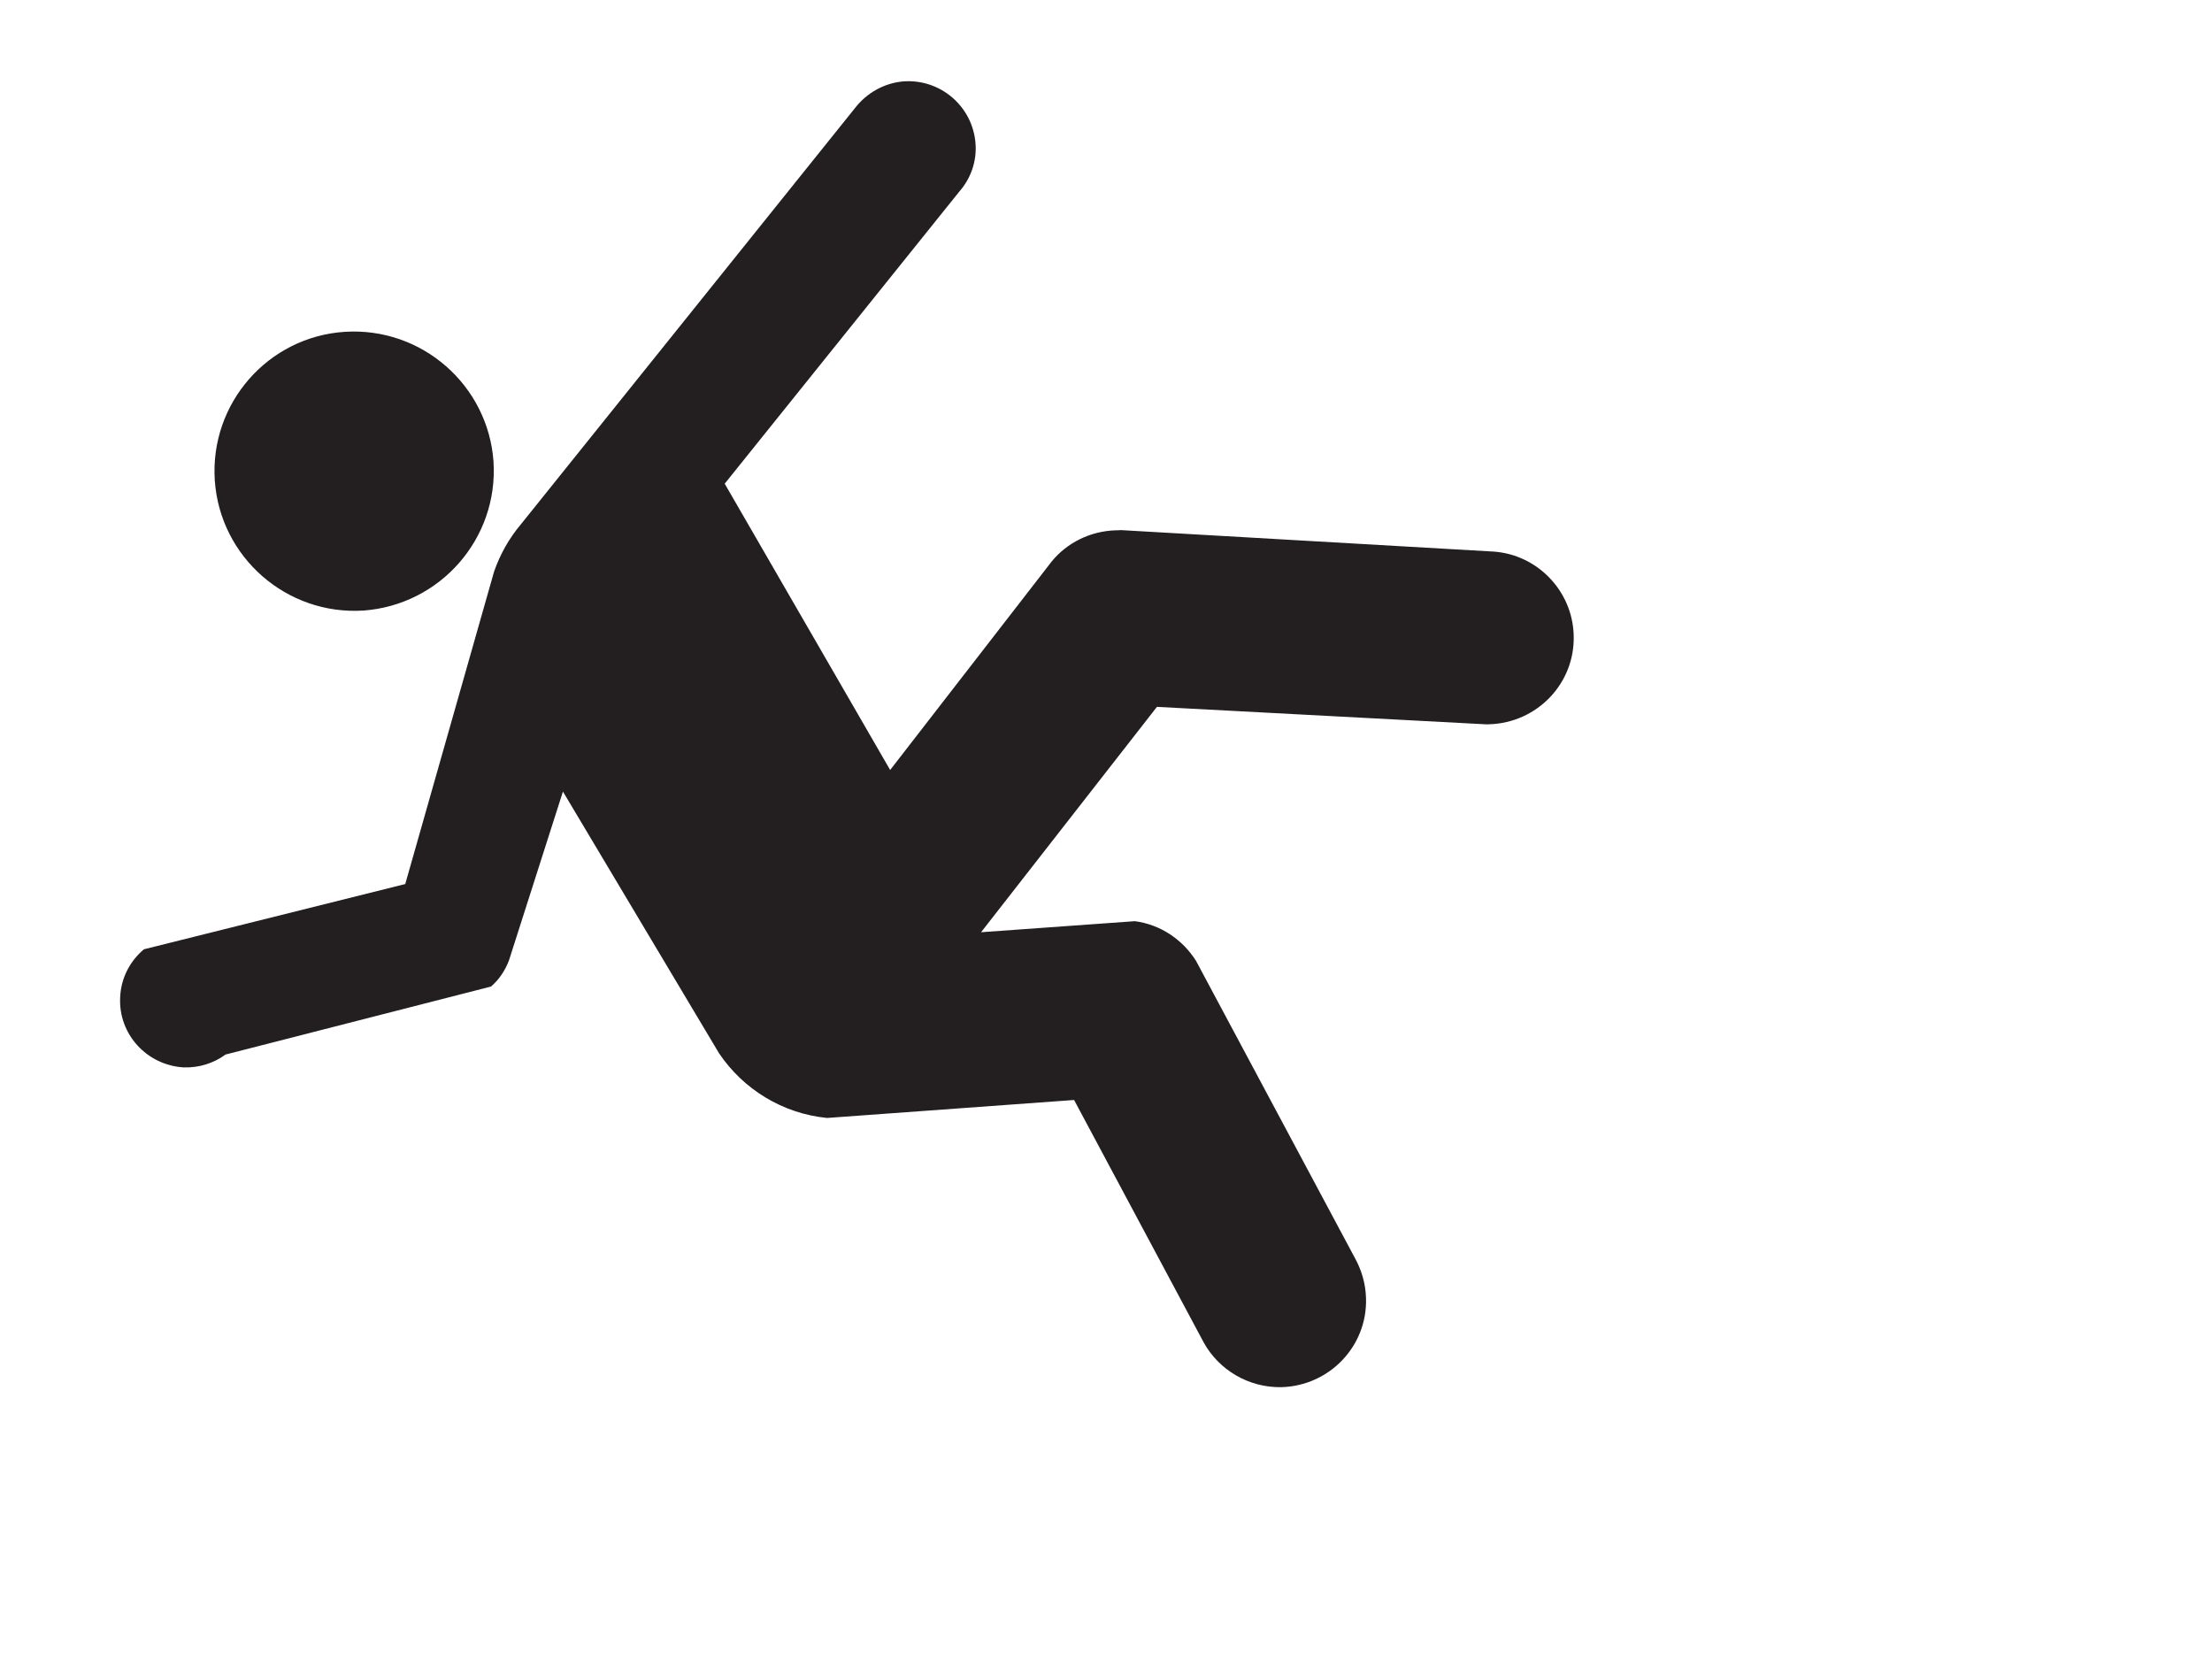 <?xml version="1.0"?><svg width="640" height="480" xmlns="http://www.w3.org/2000/svg">
 <title>slip Man</title>
 <g>
  <title>Layer 1</title>
  <g id="layer1" transform="rotate(-20.822, 246.143, 239.404)">
   <path fill="#231f20" fill-rule="nonzero" id="path2620" d="m187.172,103.704c6.385,-21.24 -5.563,-43.807 -26.929,-50.382c-21.24,-6.511 -43.807,5.436 -50.382,26.803c-6.511,21.366 5.563,43.934 26.803,50.508c21.366,6.385 43.934,-5.563 50.508,-26.929"/>
   <path fill="#231f20" fill-rule="nonzero" id="path2622" d="m262.713,227.921l-15.298,-94.442l93.494,-54.871c4.426,-2.338 7.902,-6.385 9.356,-11.442c2.97,-10.24 -2.845,-20.987 -13.086,-24.084c-5.435,-1.58 -11.126,-0.632 -15.677,2.086l-133.255,78.259c-4.678,2.592 -8.723,5.943 -12.201,10.052l-56.197,75.414l-77.375,-9.229c-4.931,1.707 -9.165,5.373 -11.378,10.557c-4.299,9.798 0.252,21.114 9.988,25.476c4.109,1.707 8.534,1.959 12.643,0.821l78.765,8.913c2.845,-1.011 5.437,-2.845 7.523,-5.183l31.986,-40.142l15.298,86.794c2.845,12.264 10.999,22.883 22.567,28.635l68.651,20.545l10.114,78.892c1.265,8.976 7.46,16.878 16.436,20.102c13.086,4.551 27.436,-2.213 31.987,-15.298c1.453,-4.108 1.707,-8.281 1.138,-12.2l-12.391,-96.592c-1.454,-7.143 -5.879,-13.464 -12.453,-17.005l-42.733,-12.833l70.737,-42.859l86.476,38.245c0.569,0.252 1.075,0.506 1.581,0.632c13.085,4.551 27.435,-2.212 31.986,-15.298c4.299,-12.2 -1.517,-25.665 -13.085,-30.975l-98.551,-44.123c-0.506,-0.127 -0.821,-0.254 -1.327,-0.443c-7.079,-2.465 -14.602,-1.643 -20.608,1.834l-65.111,39.762l0,0l0,0l0,0z"/>
  </g>
 </g>
</svg>